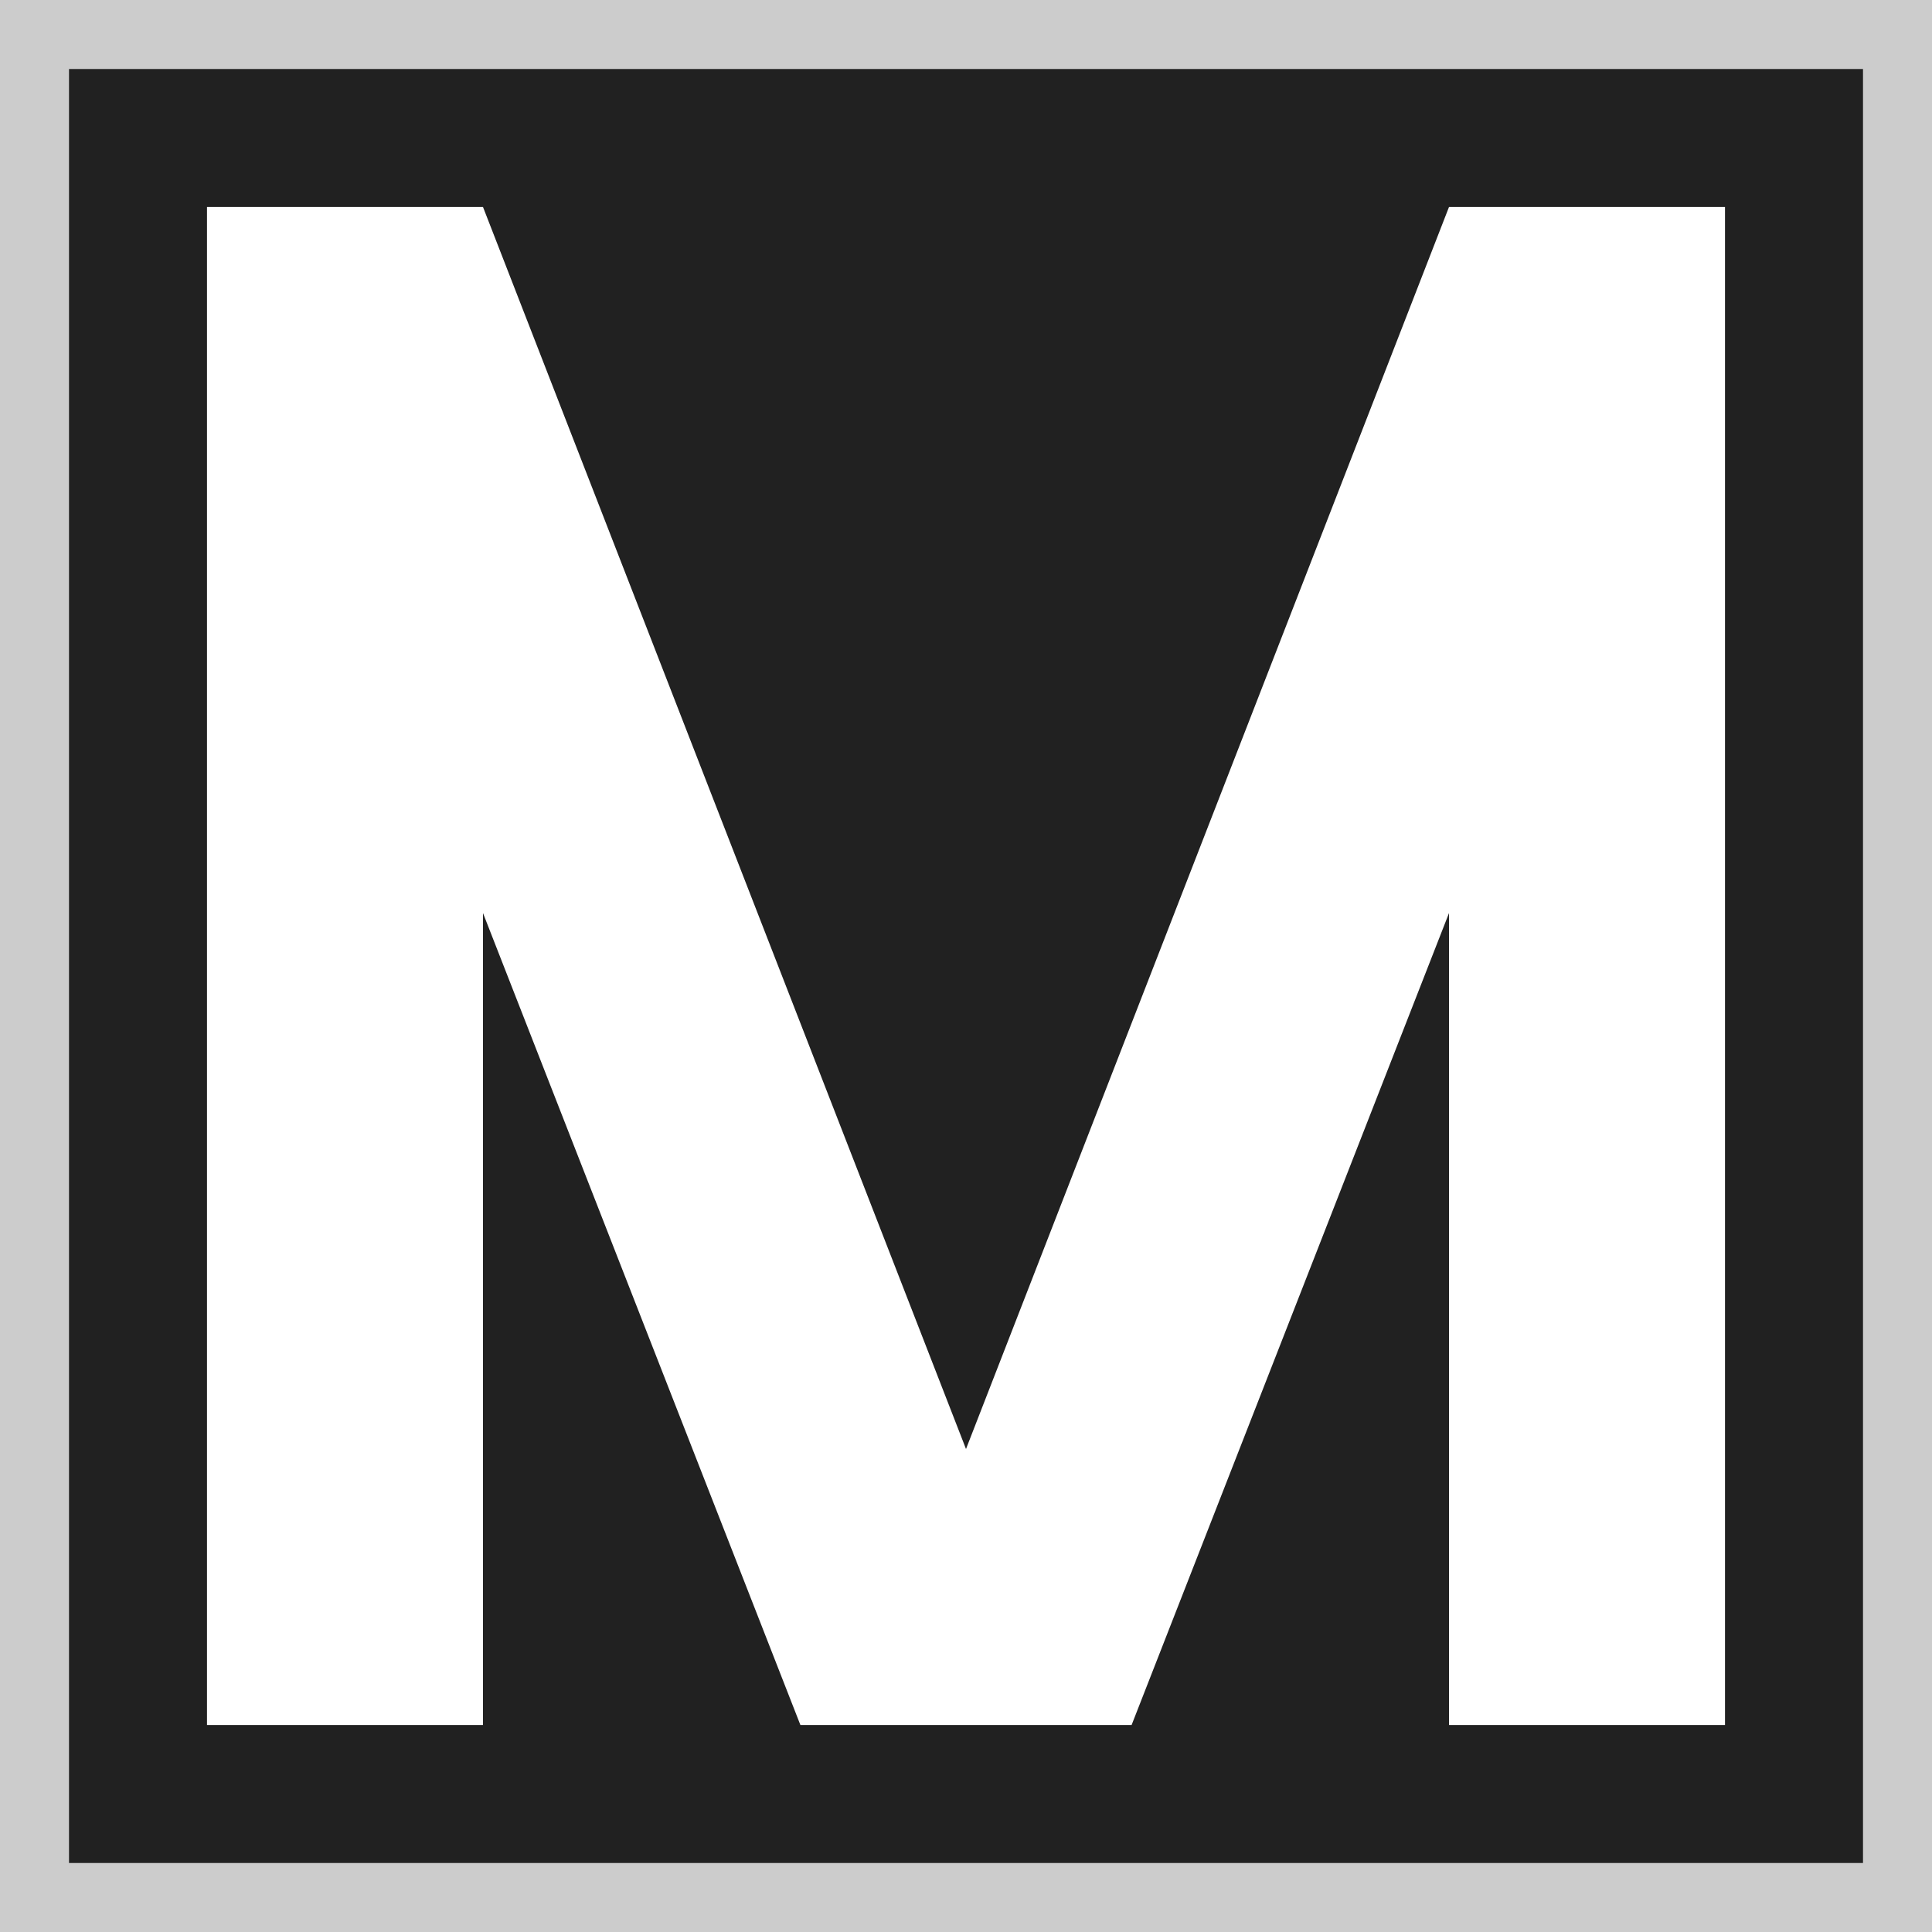 <svg width="28" height="28" viewBox="0 0 28 28">
  <rect x="0" y="0" width="28" height="28" fill="#808080" stroke="none"/>
  <g fill="none">
    <polygon fill="#FFF" points="28 0 0 0 0 28 28 28" opacity=".6"/>
    <rect width="26" height="26" x="1" y="1" fill="#212121"/>
    <path fill="#FFF" d="M3,3 L7,3 L14,21 L21,3 L25,3 L25,25 L21,25 L21,13.233 L16.4,25 L12.4,25 L11.6,25 L7,13.233 L7,25 L3,25 L3,3 Z"/>
  </g>
</svg>
